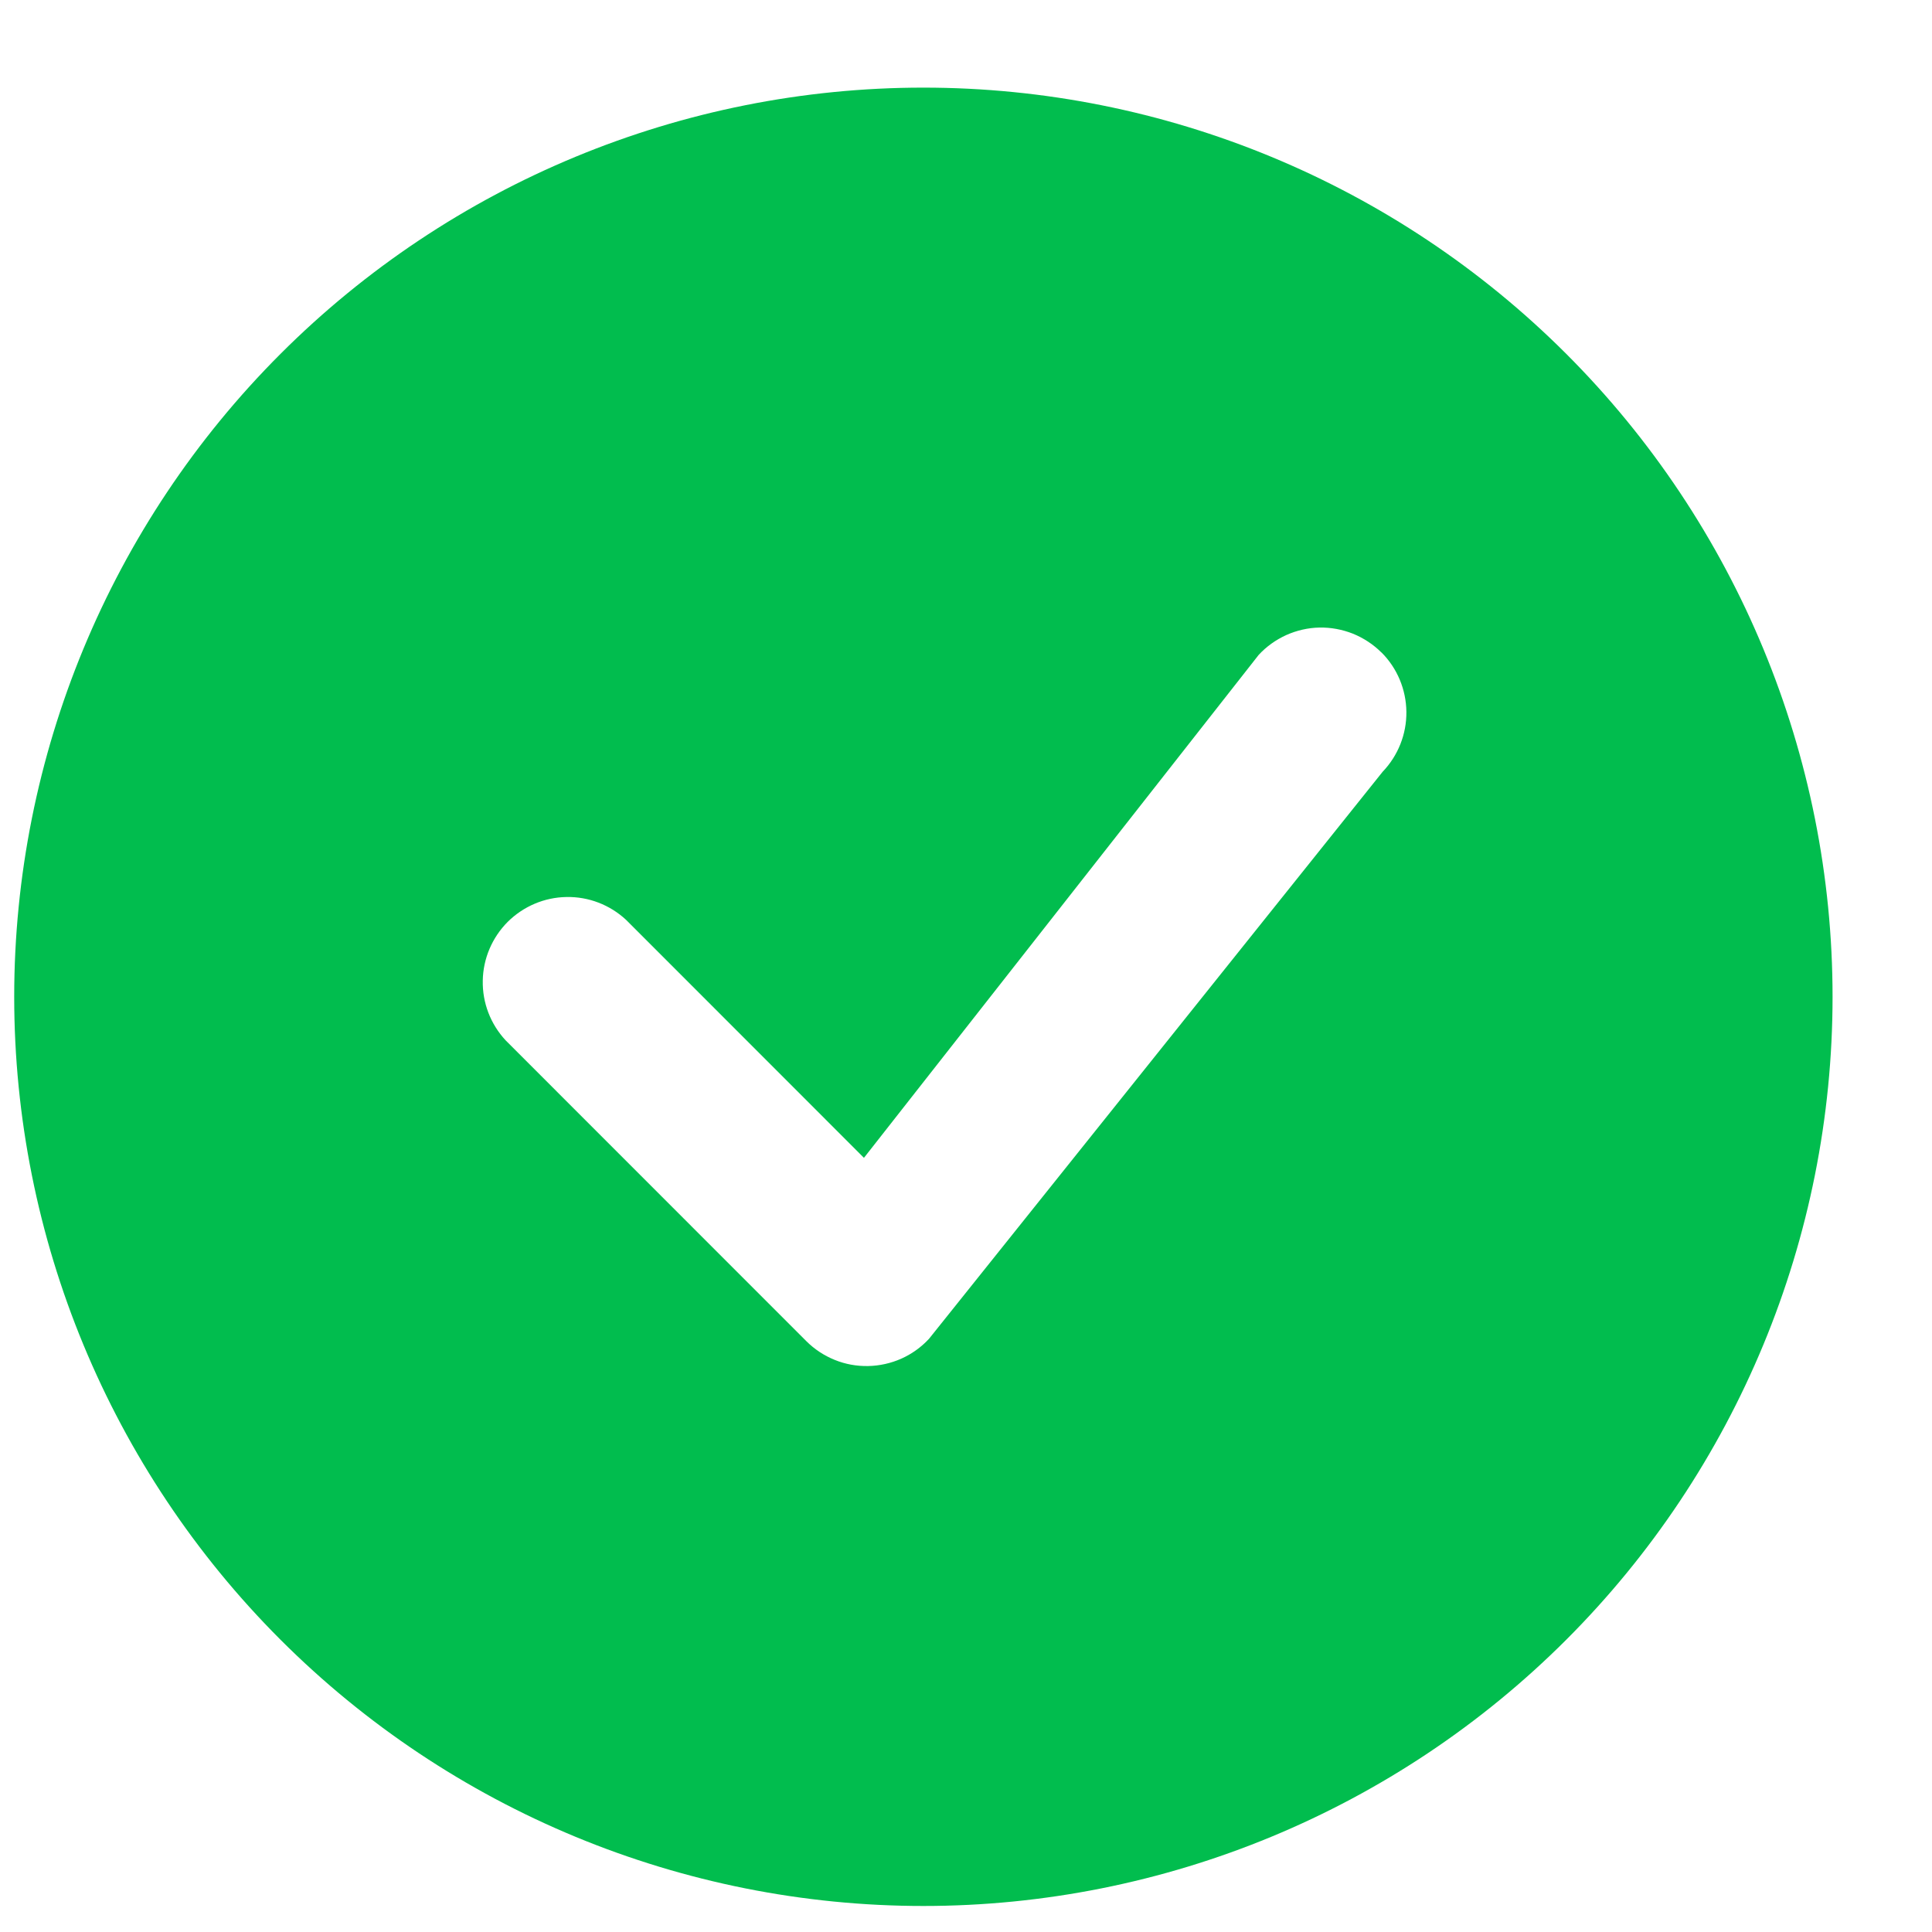<svg width="17" height="17" viewBox="0 0 17 17" fill="none" xmlns="http://www.w3.org/2000/svg">
<path d="M16.125 8.771C16.125 10.893 15.282 12.928 13.782 14.428C12.282 15.928 10.247 16.771 8.125 16.771C6.003 16.771 3.968 15.928 2.468 14.428C0.968 12.928 0.125 10.893 0.125 8.771C0.125 6.649 0.968 4.614 2.468 3.114C3.968 1.614 6.003 0.771 8.125 0.771C10.247 0.771 12.282 1.614 13.782 3.114C15.282 4.614 16.125 6.649 16.125 8.771ZM12.155 5.741C12.084 5.67 11.998 5.614 11.905 5.576C11.811 5.539 11.711 5.52 11.61 5.522C11.509 5.524 11.41 5.547 11.318 5.588C11.226 5.63 11.143 5.689 11.075 5.763L7.602 10.188L5.509 8.094C5.367 7.962 5.179 7.889 4.984 7.893C4.79 7.896 4.605 7.975 4.467 8.112C4.33 8.25 4.251 8.435 4.248 8.629C4.244 8.824 4.317 9.012 4.449 9.154L7.095 11.801C7.166 11.872 7.251 11.928 7.345 11.966C7.438 12.004 7.538 12.022 7.639 12.02C7.739 12.018 7.839 11.996 7.931 11.955C8.023 11.914 8.105 11.855 8.174 11.781L12.166 6.791C12.302 6.649 12.377 6.46 12.375 6.264C12.373 6.068 12.295 5.88 12.156 5.741H12.155Z" fill="#01BD4E"/>
</svg>

